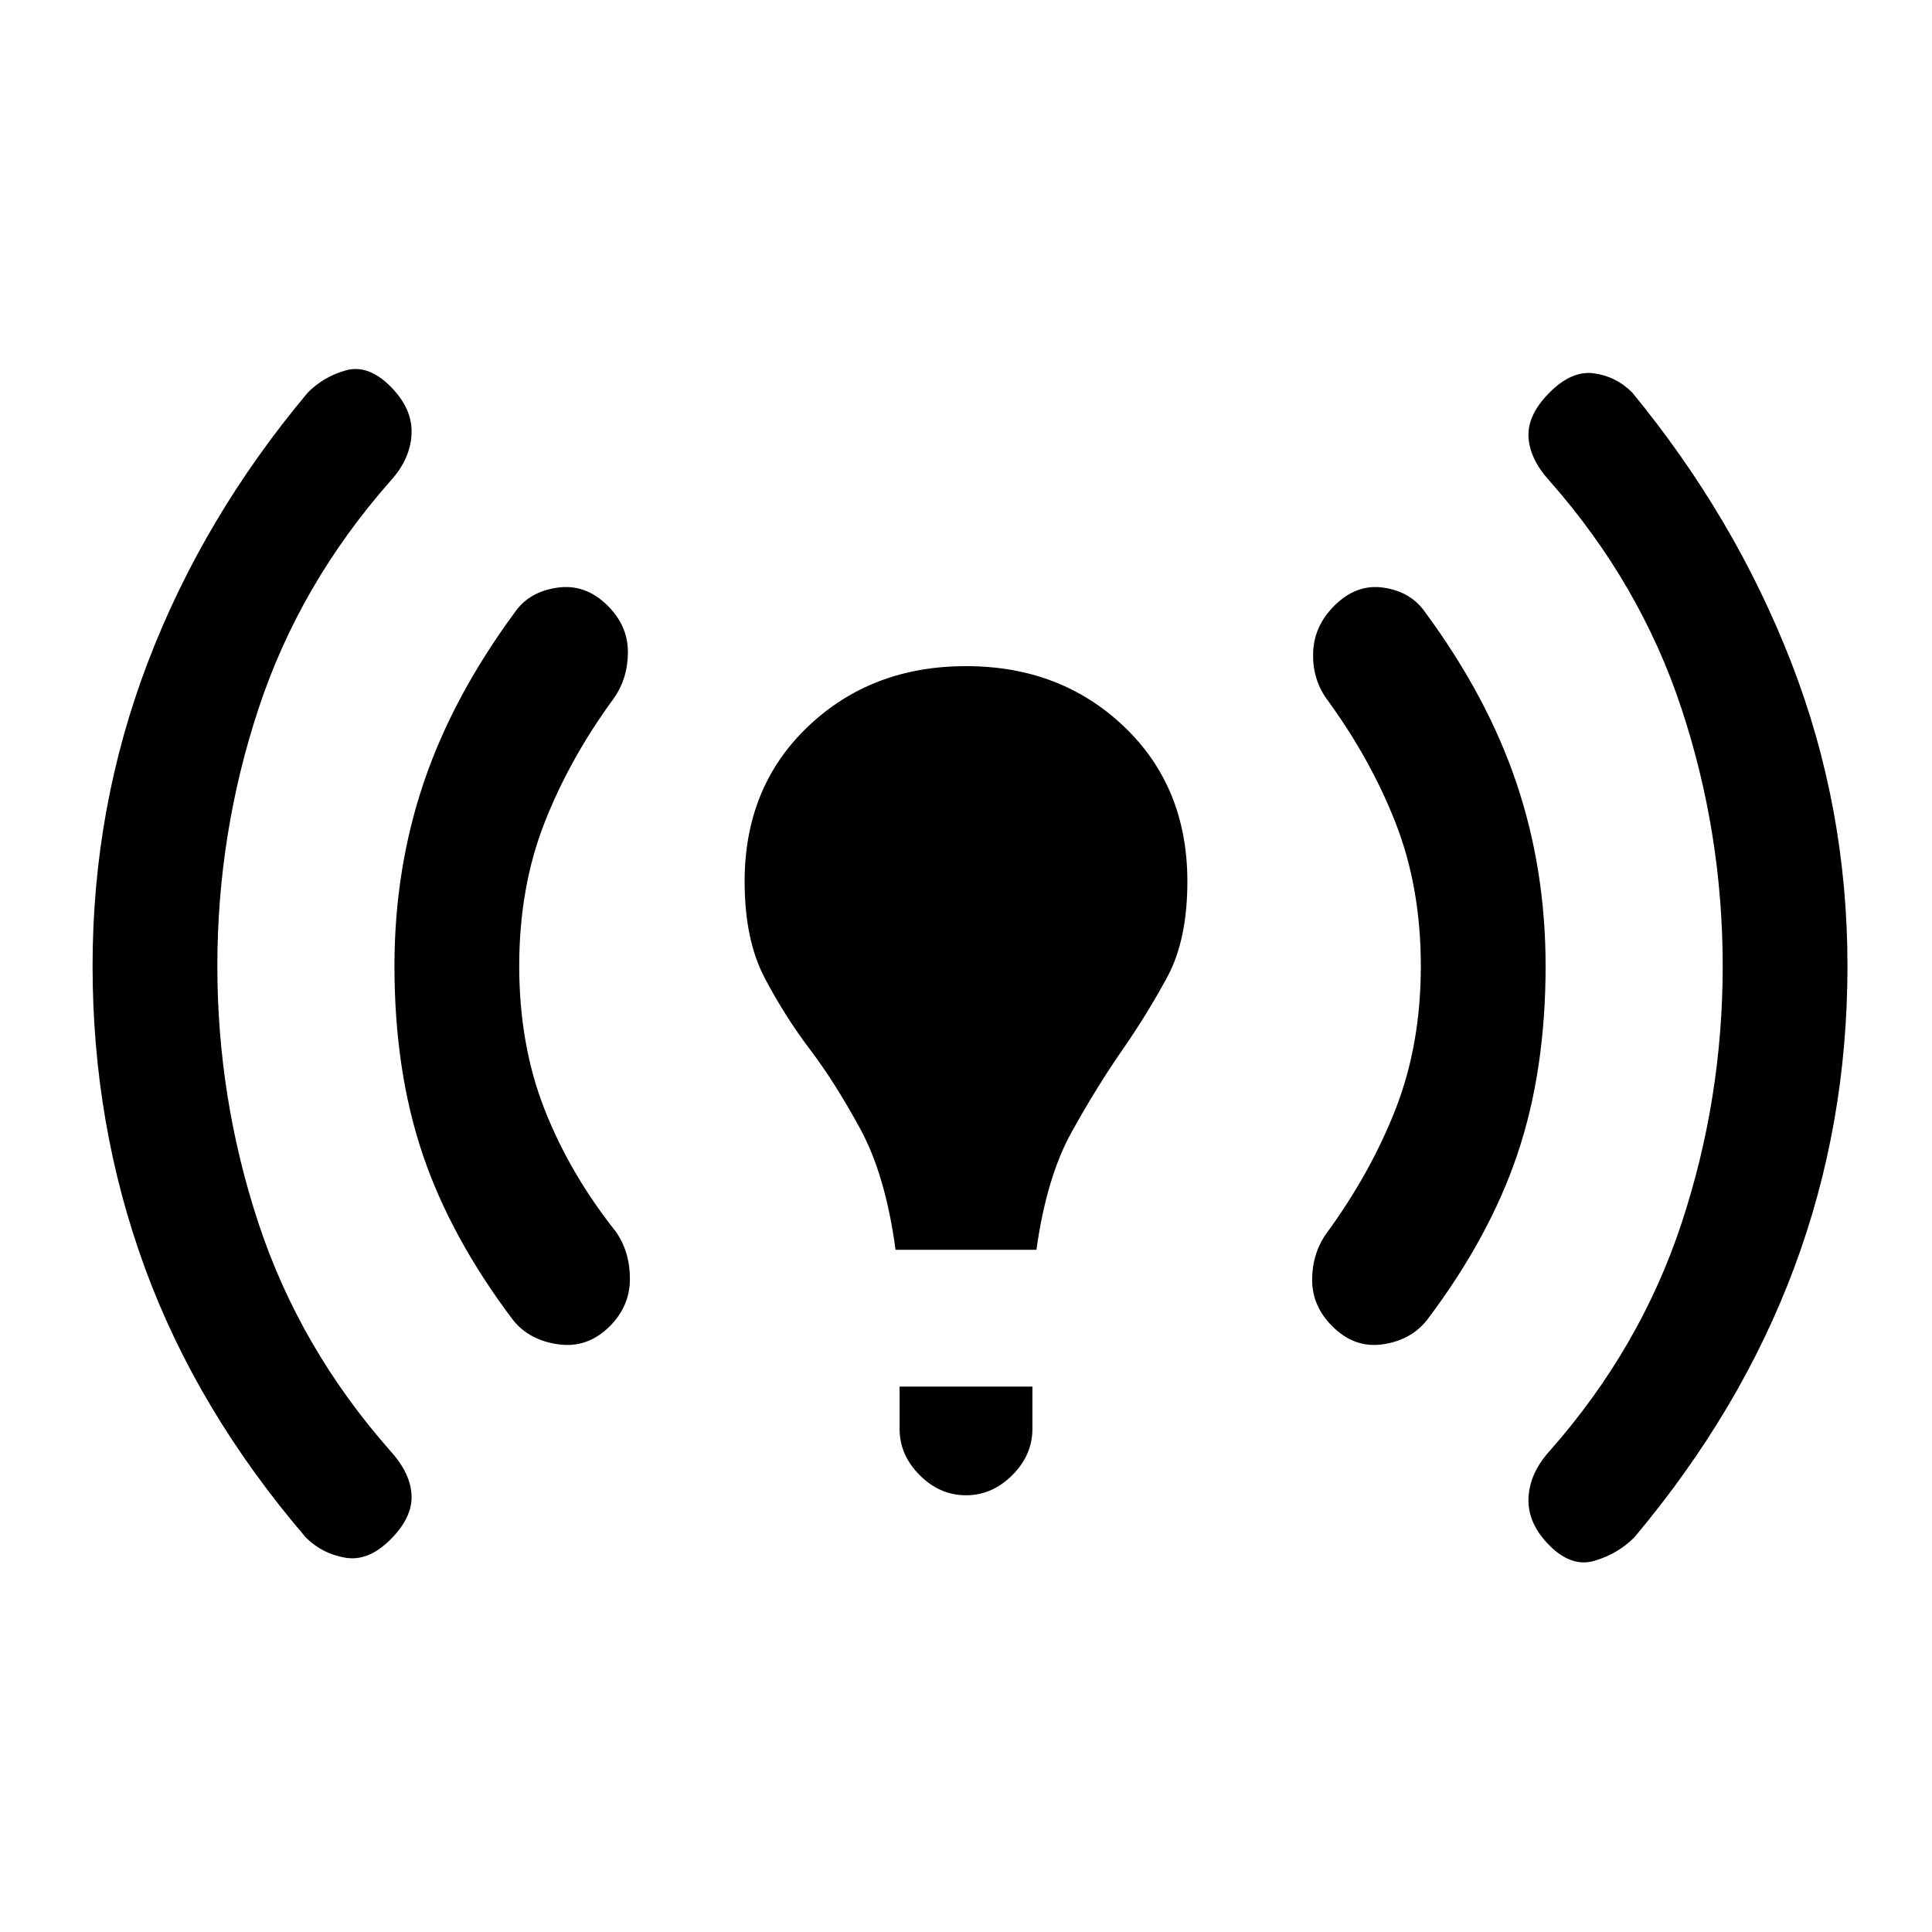 <svg xmlns="http://www.w3.org/2000/svg" height="20" viewBox="0 -960 960 960" width="20"><path d="M108-480q0 66 20.5 128T194-239q10 11 10.5 22T194-195q-11 11-22.5 9T152-196q-54-63-80-134T46-480q0-79 27.5-151T153-765q8-8 19-11t22 8q11 11 10.5 23.5T194-721q-45 51-65.5 113T108-480Zm150 0q0 39 12.5 71t35.5 61q7 10 7 23.5T303-301q-11 11-25.5 9T255-304q-31-41-45-82.5T196-480q0-48 14.5-91t45.5-85q7-10 21-12t25 9q10 10 10 23t-7 23q-22 30-34.5 62T258-480Zm187 141q-5-37-17.5-60t-25-39.5Q390-455 380-474t-10-48q0-47 31.5-77t78.5-30q47 0 78.5 30t31.5 77q0 29-10 47.5T557.5-438q-12.5 18-25 40.5T515-339h-70Zm2 89v-21h66v21q0 13-10 23t-23 10q-13 0-23-10t-10-23Zm259-230q0-39-12.5-71T659-613q-7-10-6.5-23t10.5-23q11-11 24.5-9t20.5 12q31 42 45.5 85t14.5 91q0 52-14 93.5T709-304q-8 10-22 12t-25-9q-10-10-10-23t7-23q22-30 34.5-62t12.5-71Zm150 0q0-66-20.5-128T770-721q-10-11-10.5-22t10.5-22q11-11 22-9.5t19 9.5q51 62 79 134t28 151q0 79-26.5 150T812-196q-8 8-19.5 11.5T770-192q-11-11-10.5-23.5T770-239q45-51 65.5-113T856-480Z"/></svg>